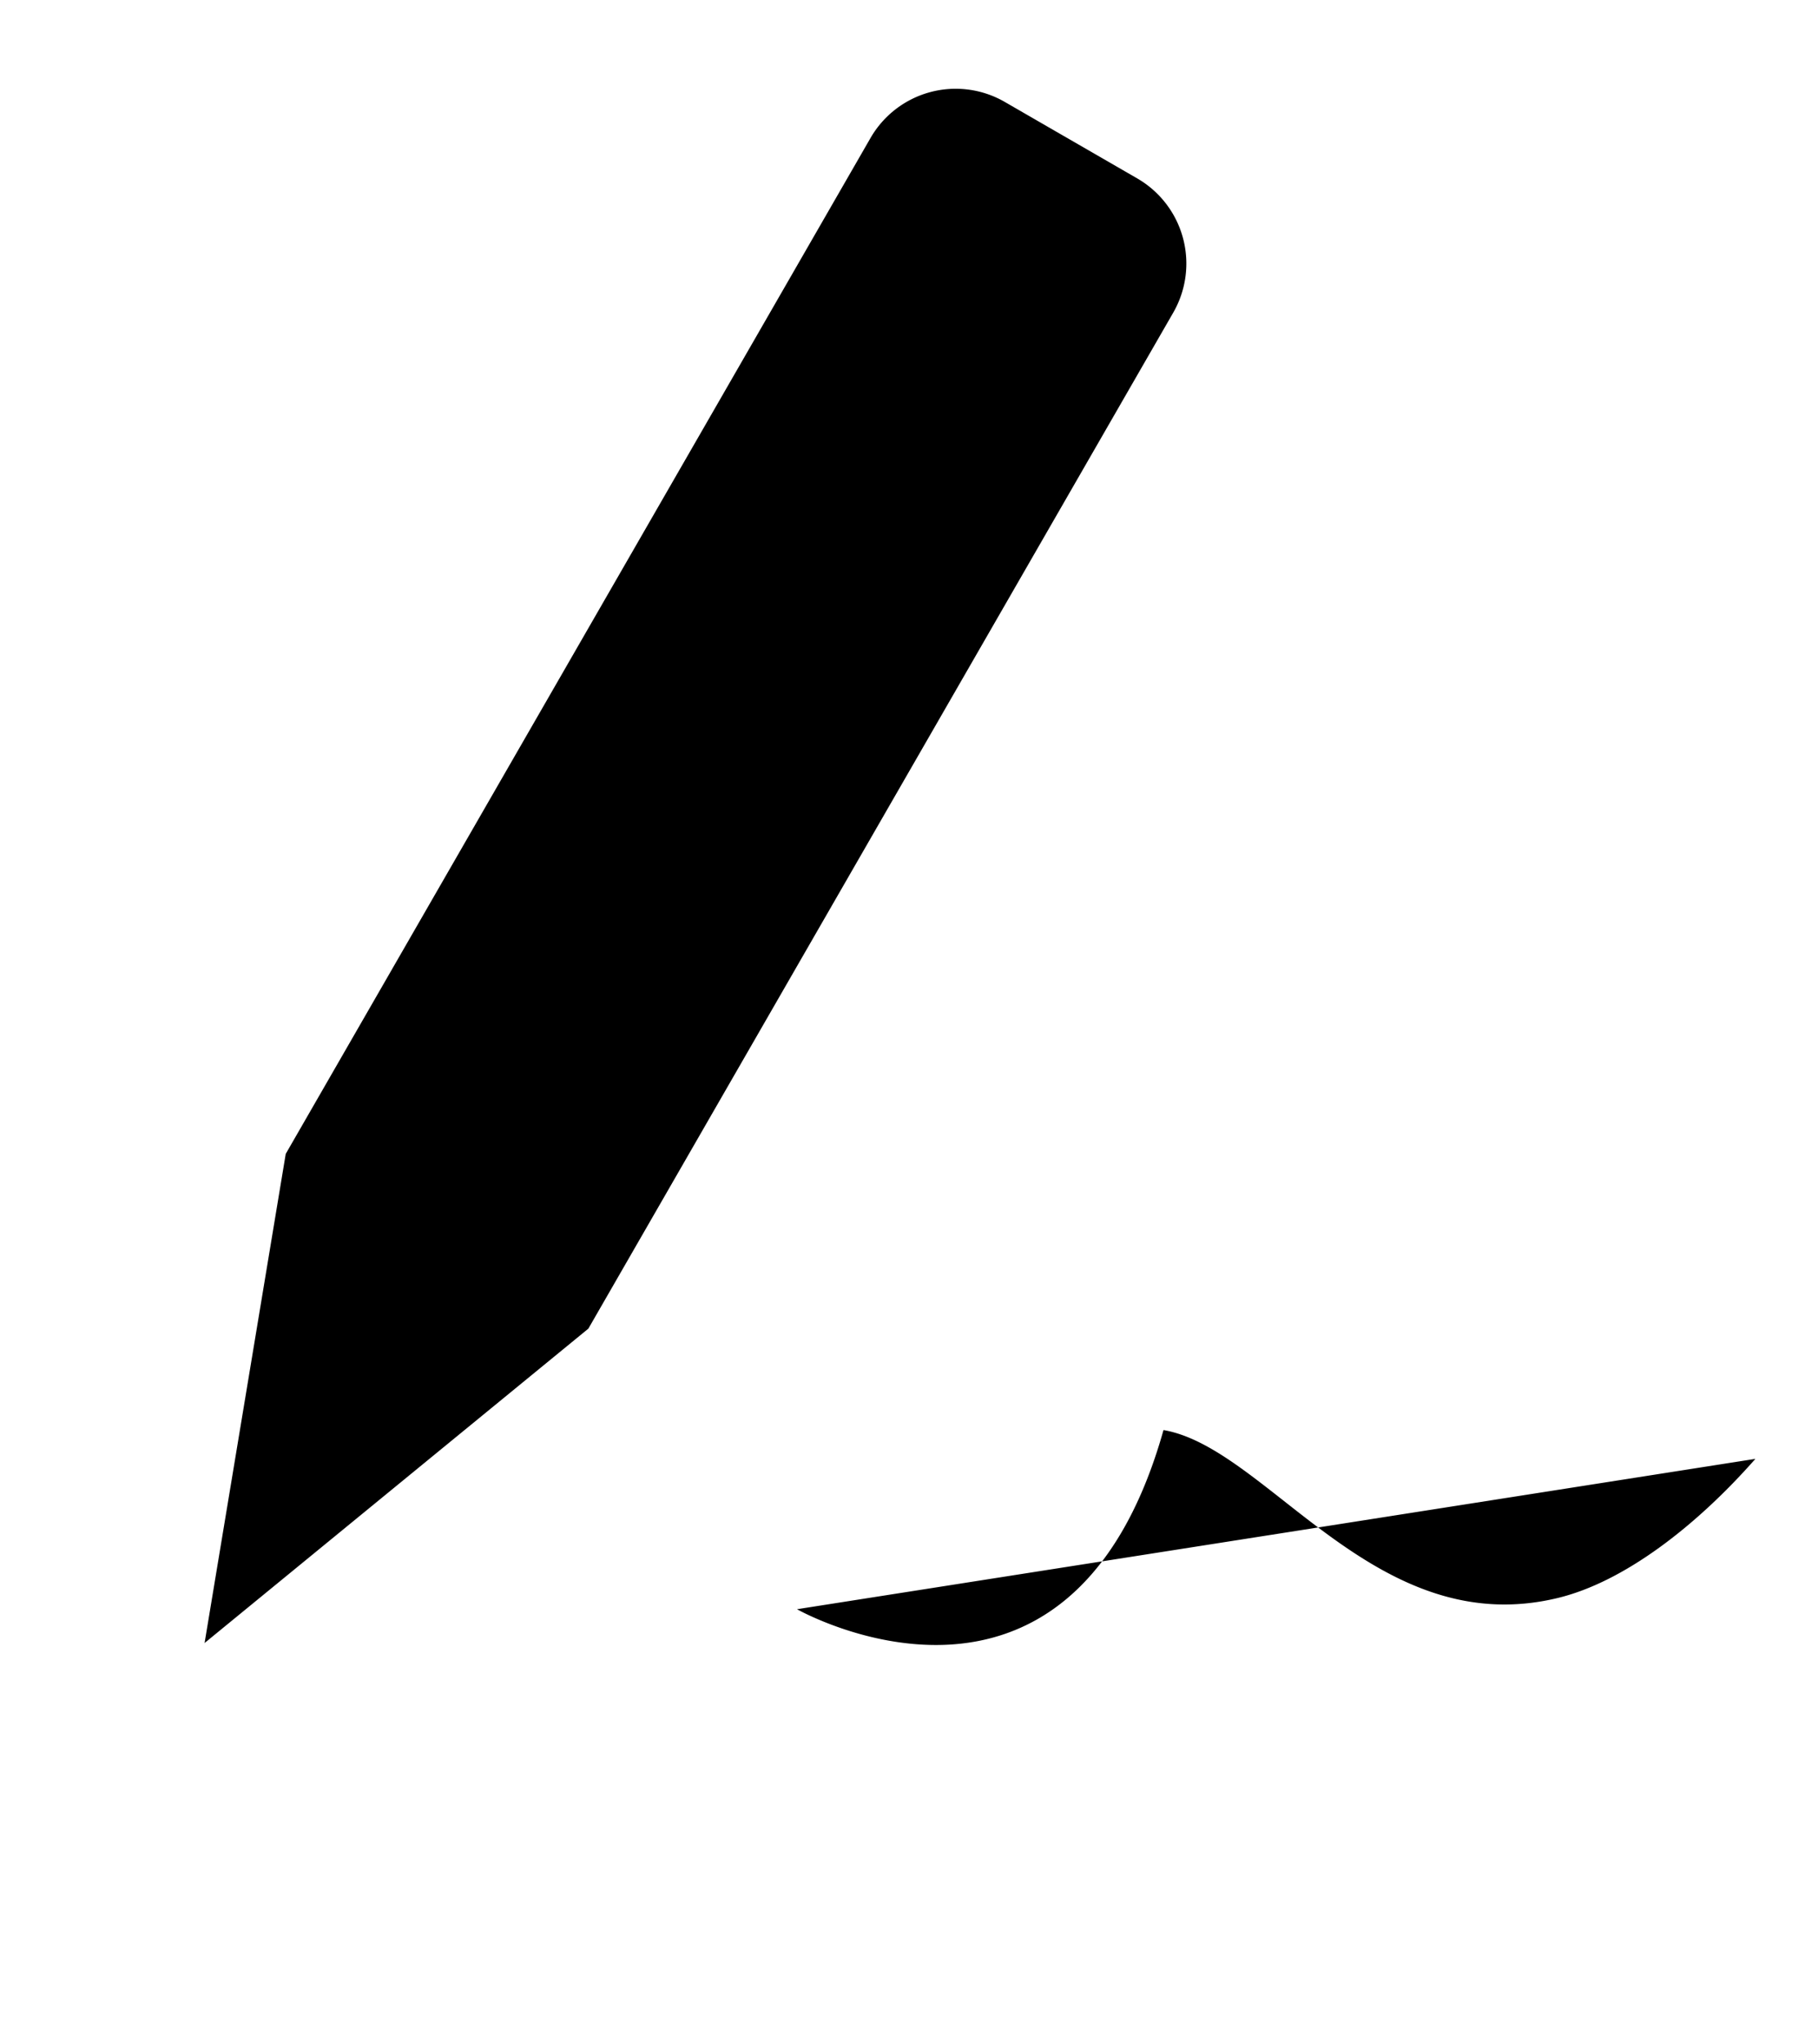 <svg viewBox="0 0 281 315.7">
    <path d="M123.19 248.573s42.12 23.887 56.646-27.675c16.174 2.772 32.759 32.763 60.948 25.937 10.213-2.473 21.35-11.054 30.54-21.489M175.77 27.556l-20.464-11.81a15.19 15.19 0 0 0-20.75 5.562L44.165 178.237l-12.543 75.555 59.318-48.56 90.395-156.927a15.19 15.19 0 0 0-5.564-20.749Z"/>
</svg>
